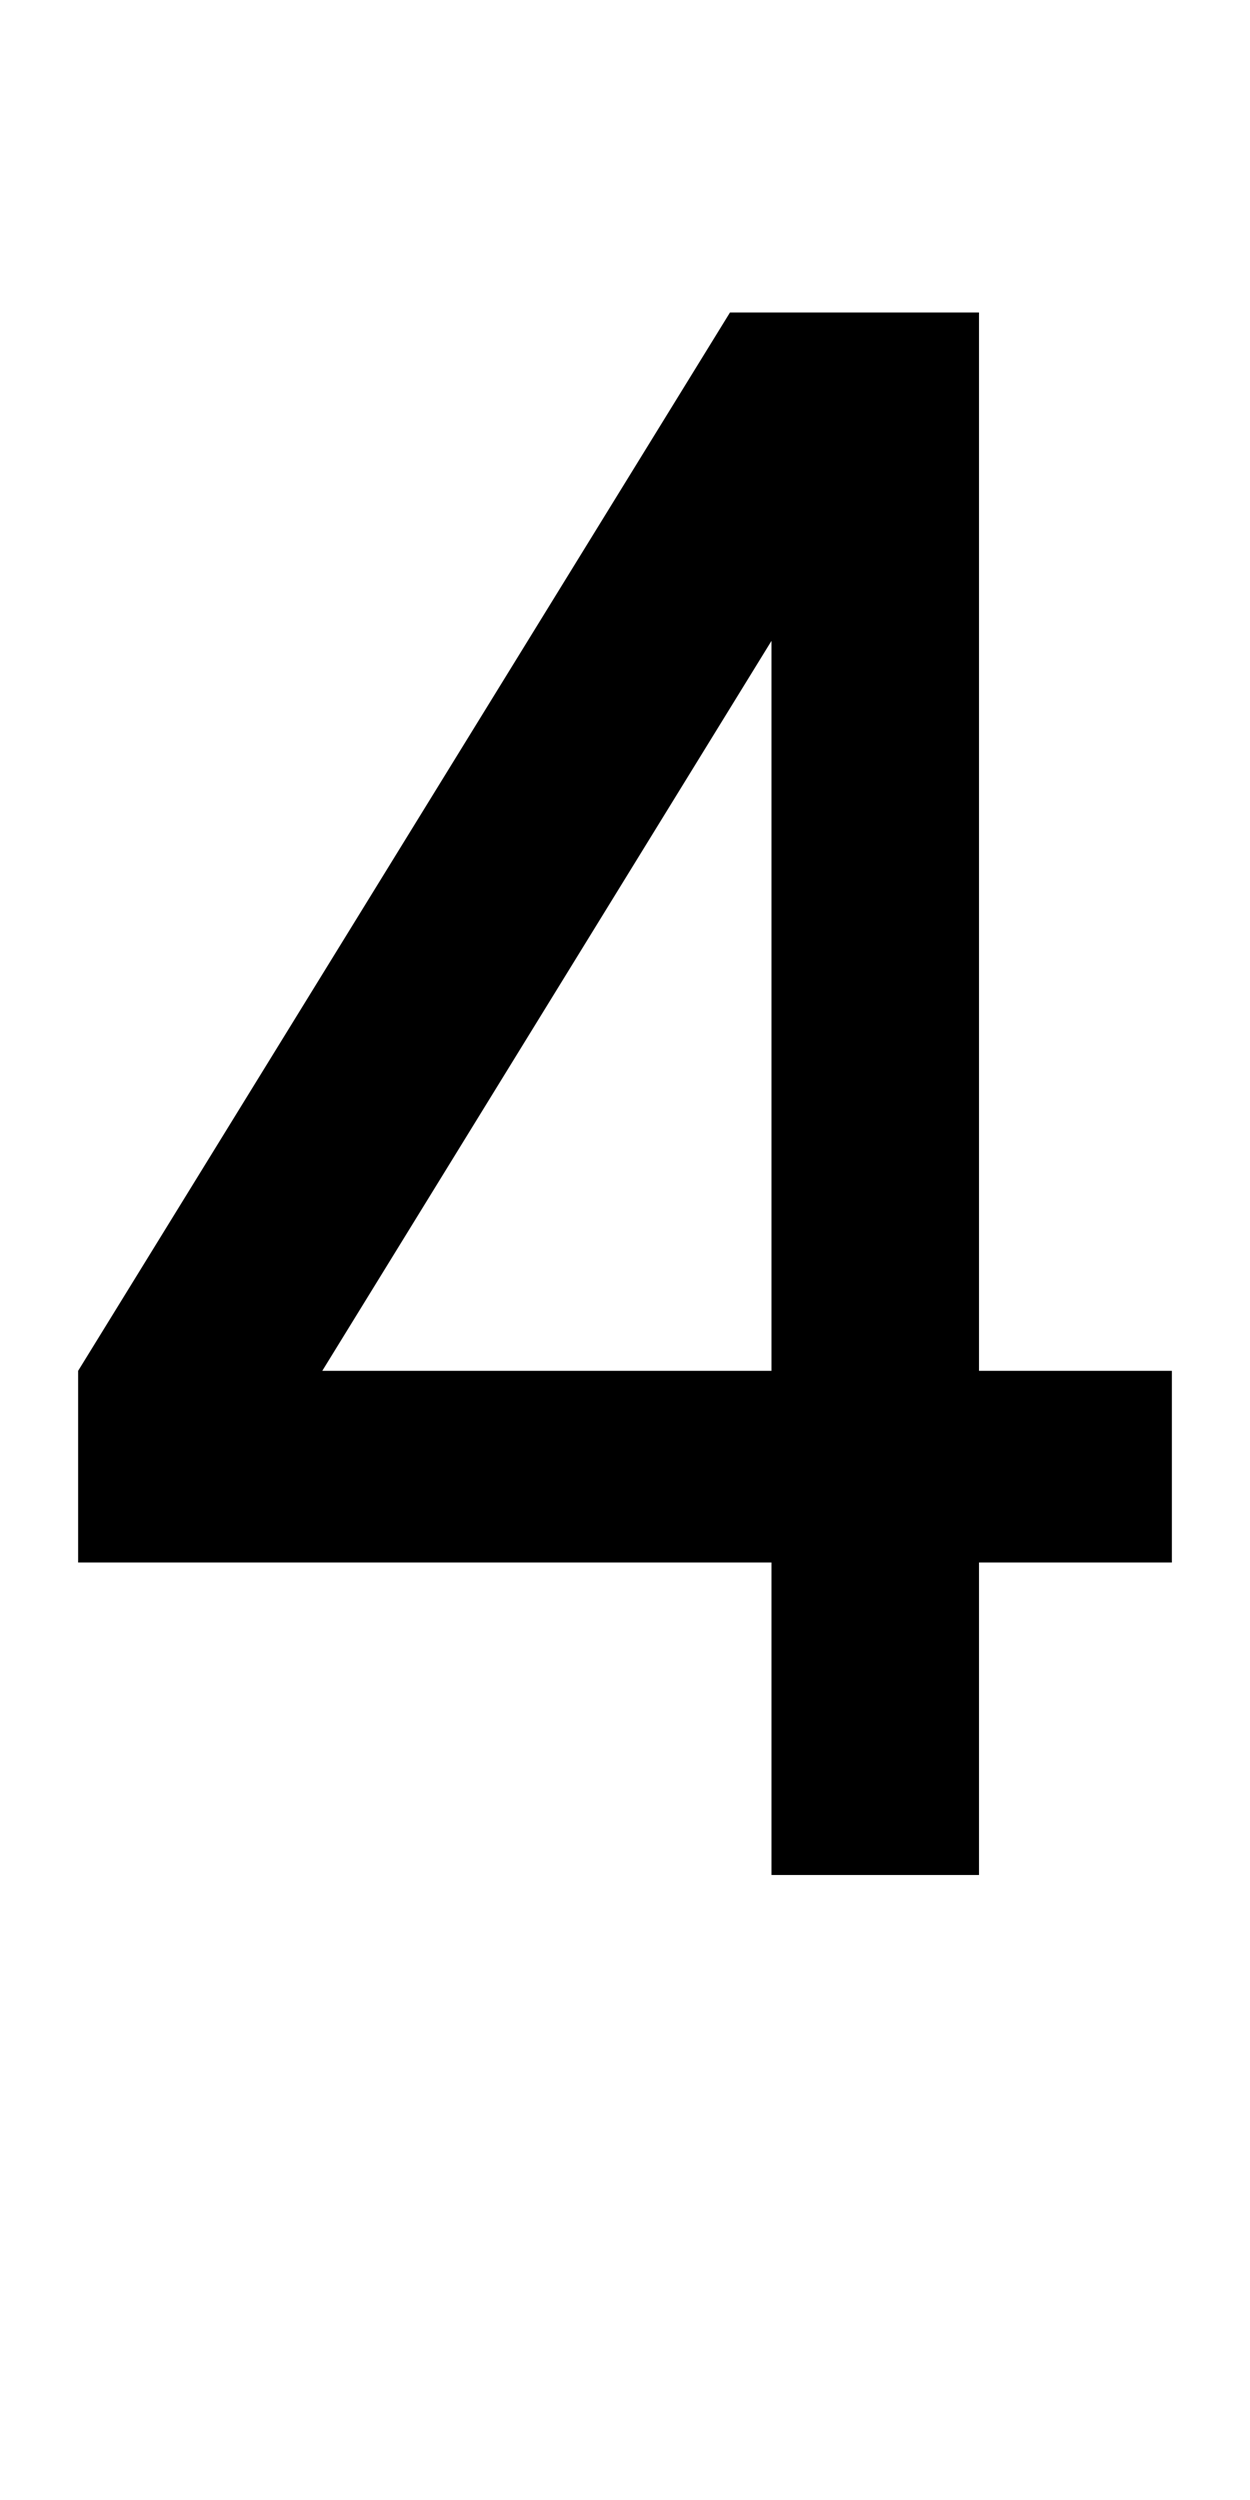 <?xml version="1.0" encoding="UTF-8" standalone="no"?>
<!-- Created with Inkscape (http://www.inkscape.org/) -->

<svg
   xmlns:dc="http://purl.org/dc/elements/1.1/"
   xmlns:cc="http://creativecommons.org/ns#"
   xmlns:rdf="http://www.w3.org/1999/02/22-rdf-syntax-ns#"
   xmlns:svg="http://www.w3.org/2000/svg"
   xmlns="http://www.w3.org/2000/svg"
   version="1.1"
   width="1024"
   height="2048"
   id="svg3355">
  <defs
     id="defs3357" />
  <g
     transform="translate(0,995.638)"
     id="layer1">
    <path
       d="m 598,-739.638 -534,867 0,157 568,0 0,256 170,0 0,-256 158,0 0,-157 -158,0 0,-867 z m 34,269 0,598 -368,0 z"
       id="path3157-3-3-4"
       style="fill:#000000;fill-opacity:1;stroke:none;display:inline" />
  </g>
</svg>
